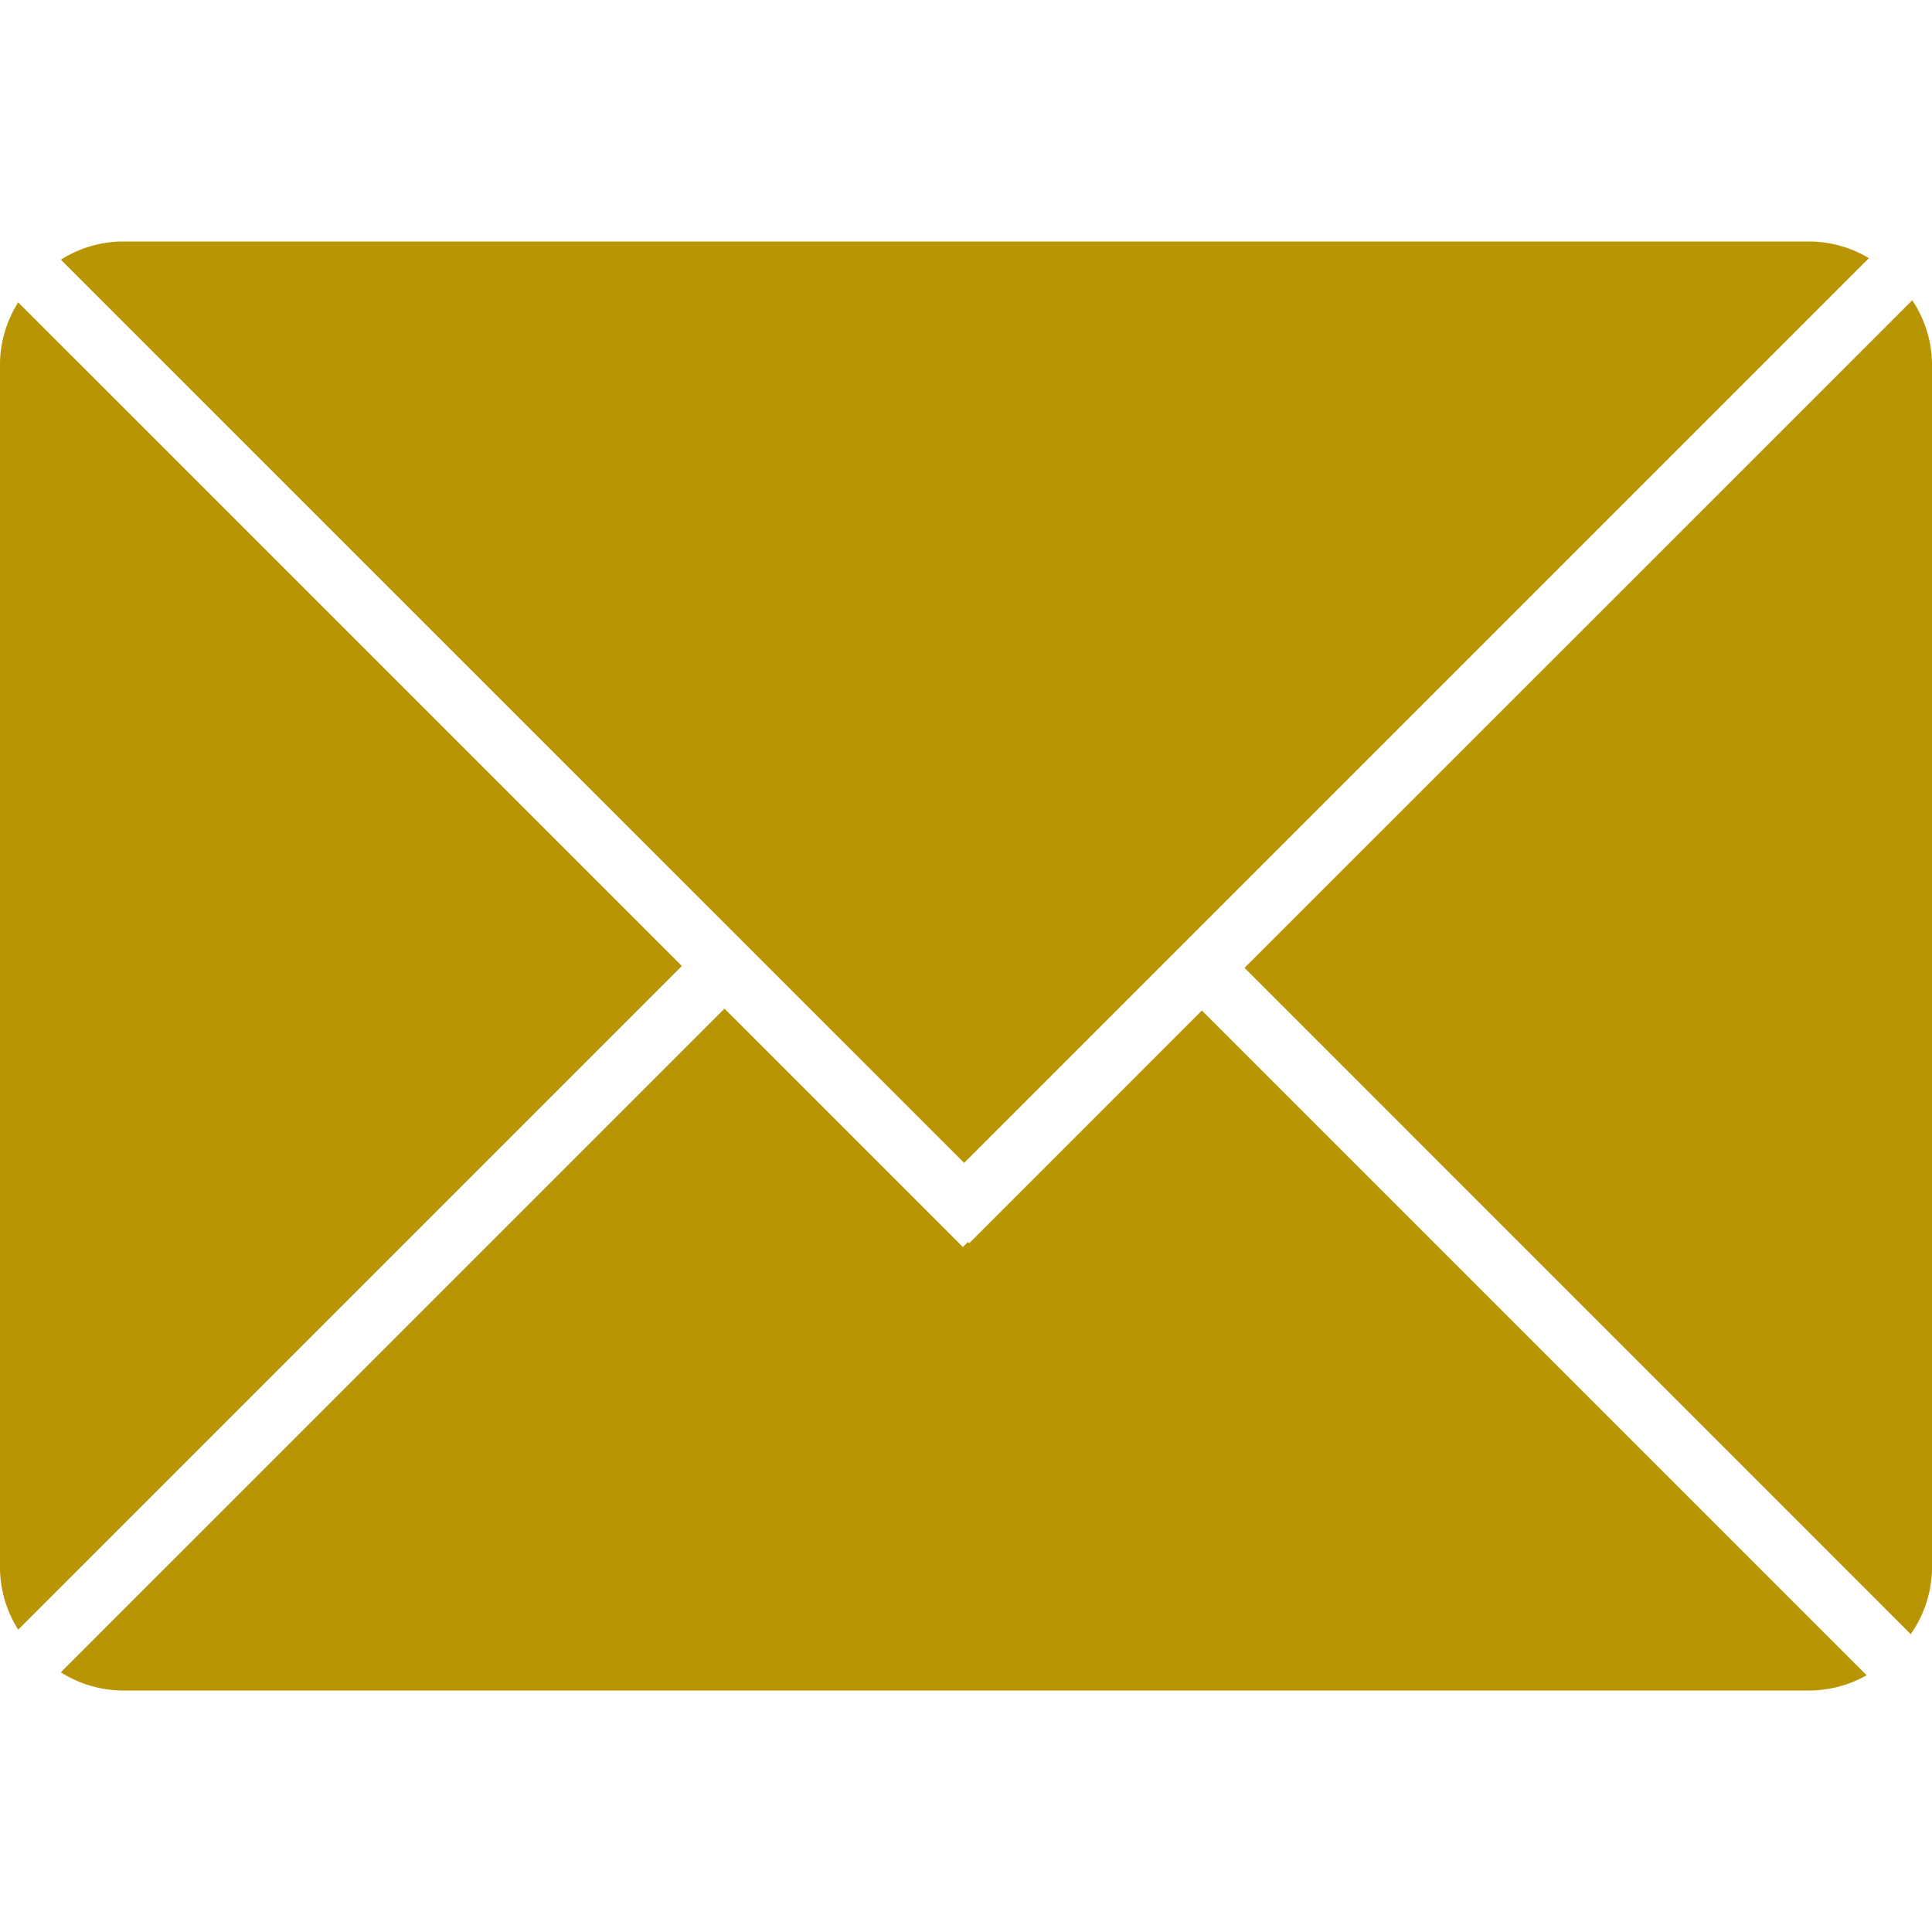 <svg xmlns="http://www.w3.org/2000/svg" width="24" height="24" viewBox="0 0 24 24">
  <defs>
    <style>
      .cls-1 {
        fill: #b99403;
        fill-rule: evenodd;
      }
    </style>
  </defs>
  <path class="cls-1" d="M23.736,20.3L15.46,12.023,21.585,5.9l2.17-2.17A1.458,1.458,0,0,1,24,4.5v15A1.458,1.458,0,0,1,23.736,20.3ZM21.055,5.368L18.261,8.162l-5.346,5.346-0.938.938L2.945,5.415l-1.5-1.5L0.756,3.226A1.458,1.458,0,0,1,1.5,3h21a1.46,1.46,0,0,1,.716.207l-0.755.755ZM0.915,4.445L8.47,12,0.226,20.244A1.459,1.459,0,0,1,0,19.5V4.5A1.458,1.458,0,0,1,.226,3.756L0.915,4.445h0ZM9,12.53l0.317,0.317L9.43,12.96l1.031,1.031,1.5,1.5,0.063-.063,0.016,0.016,1.406-1.406,1.484-1.485,8.258,8.258A1.461,1.461,0,0,1,22.5,21H1.5a1.459,1.459,0,0,1-.744-0.226Z"/>
</svg>
